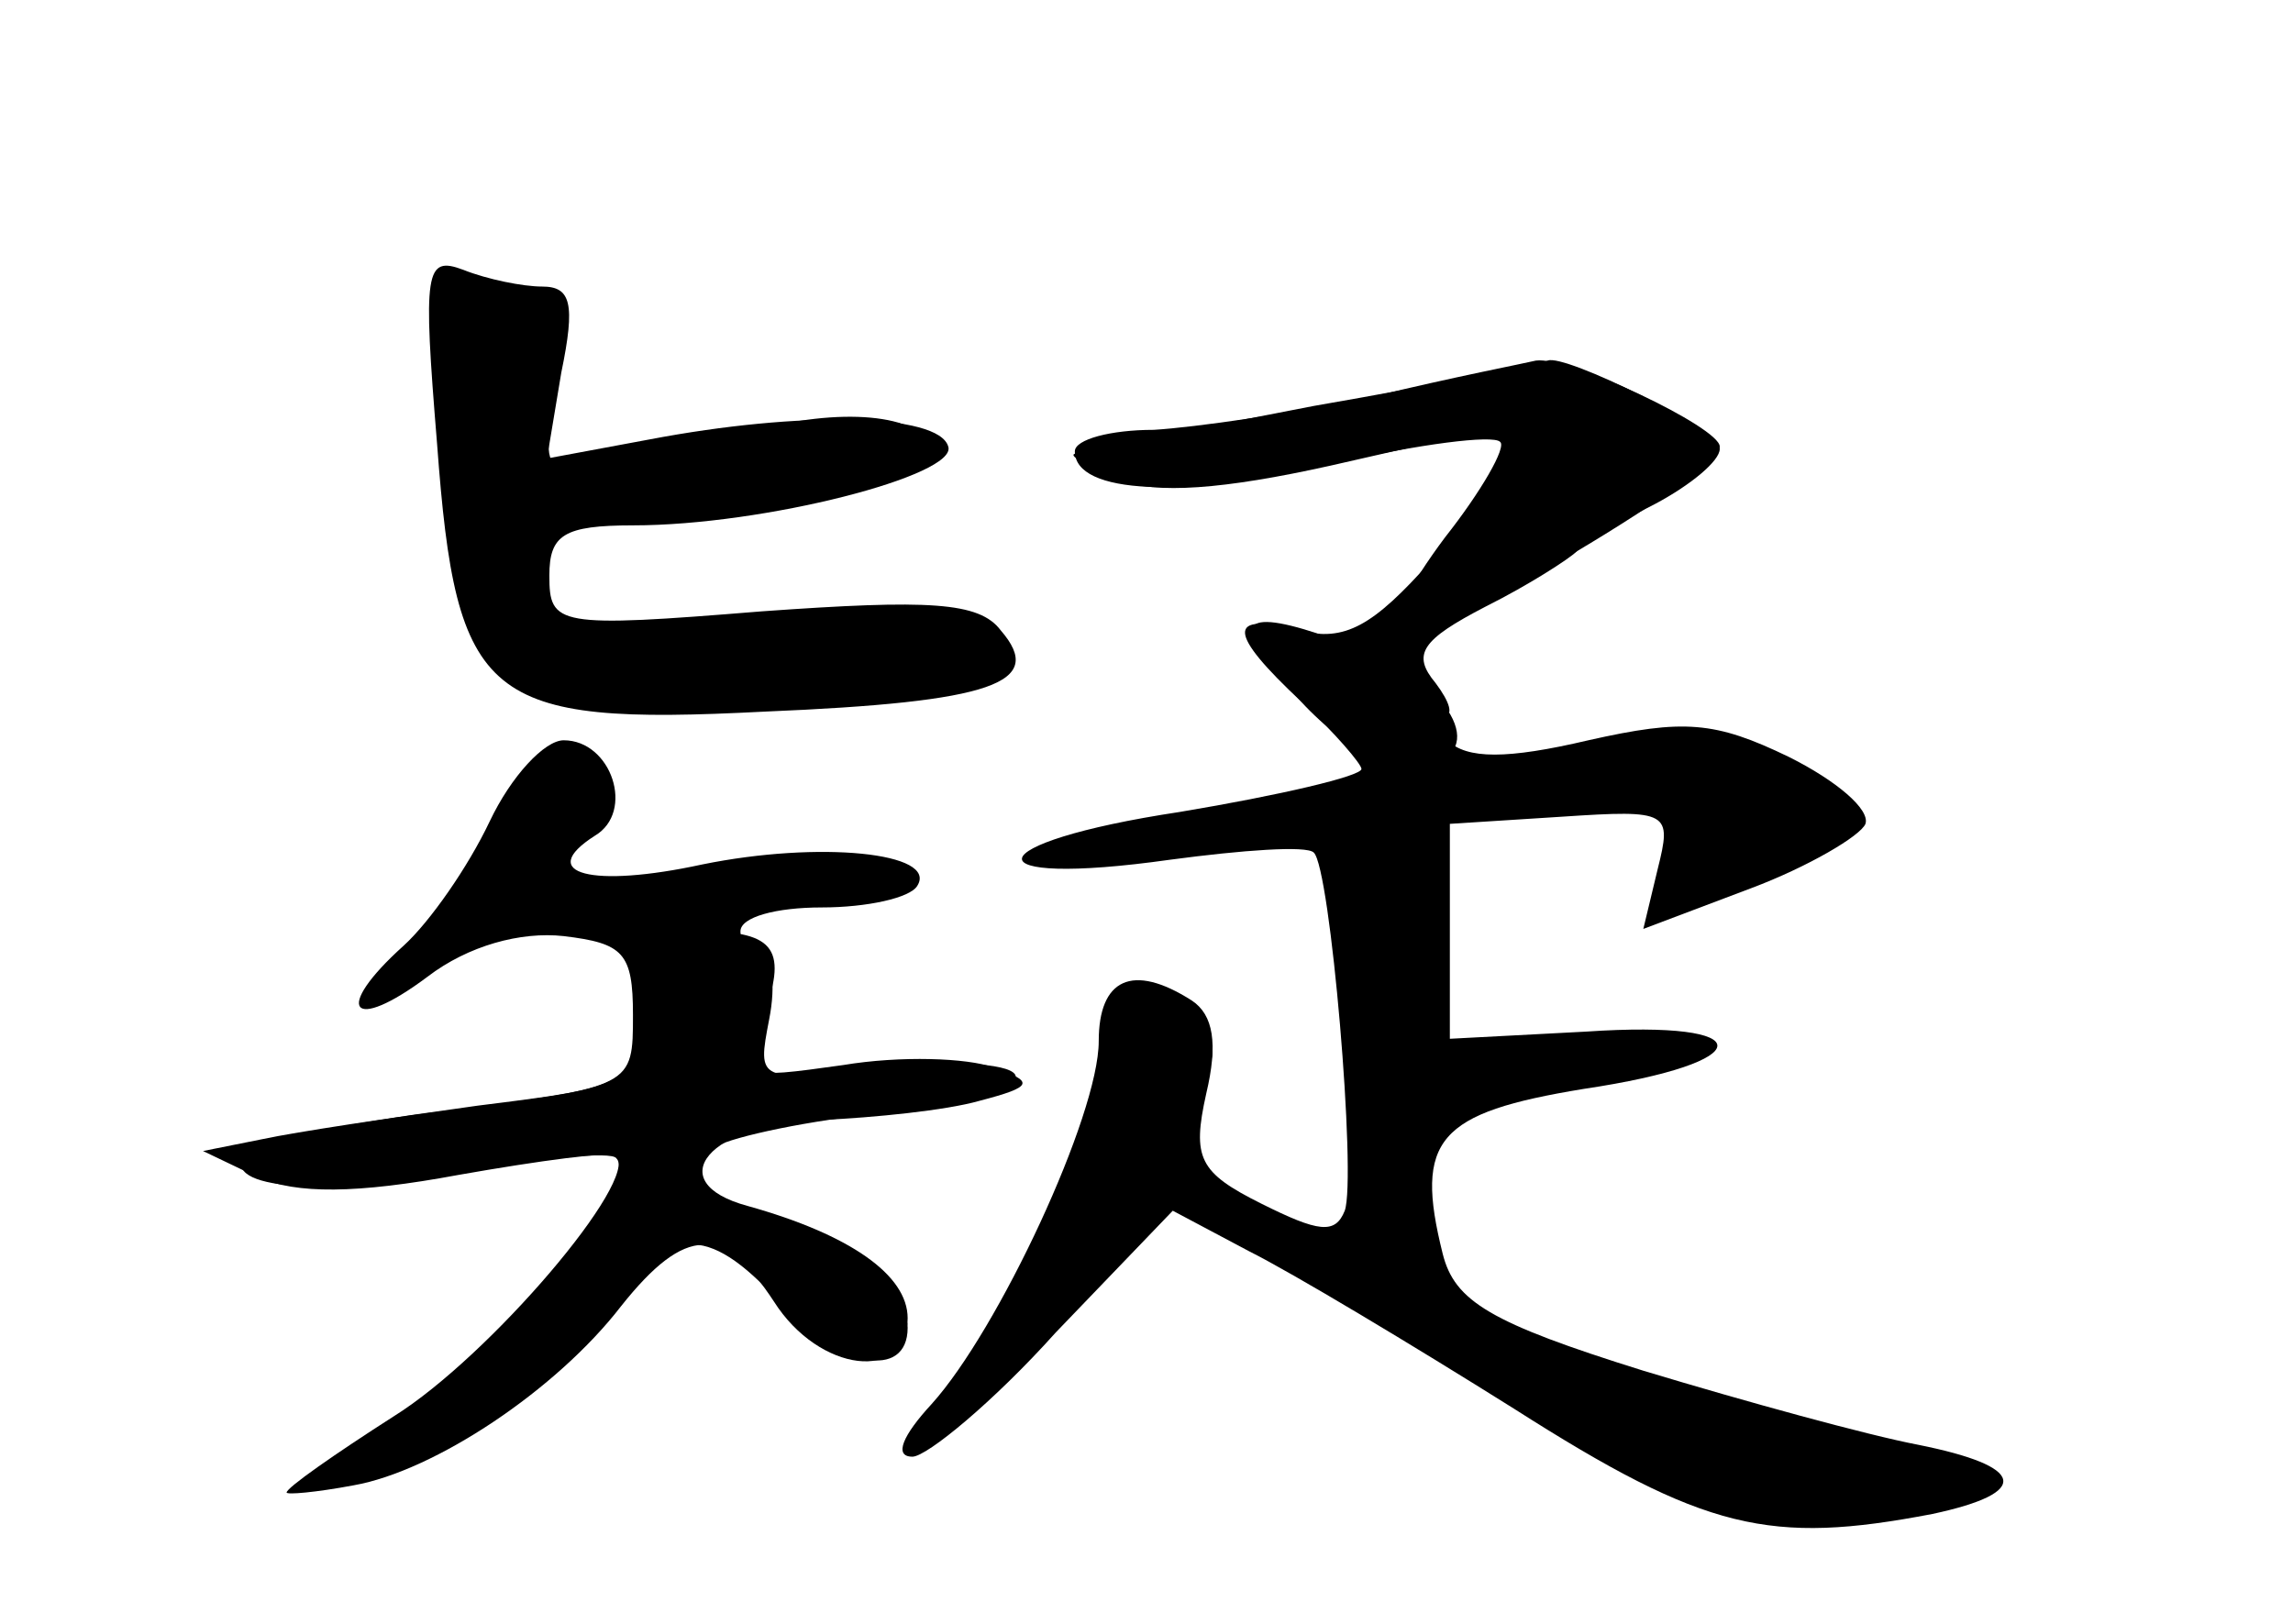 <?xml version="1.0" standalone="no"?>
<!DOCTYPE svg PUBLIC "-//W3C//DTD SVG 20010904//EN"
 "http://www.w3.org/TR/2001/REC-SVG-20010904/DTD/svg10.dtd">
<svg version="1.0" xmlns="http://www.w3.org/2000/svg"
 width="96pt" height="68pt" viewBox="0 0 96 68"
 preserveAspectRatio="xMidYMid meet">
<g transform="translate(0,68) scale(0.1,-0.1)" fill="#000000" stroke="none">
<g id="part-0" class="char-part">
  <path d="M183 494 c8 -108 20 -118 137 -112 96 4 118 12 99 34 -9 12 -30 13
-100 8 -86 -7 -89 -6 -89 15 0 17 6 21 35 21 55 0 136 21 132 33 -4 14 -62 15
-125 3 l-43 -8 6 36 c6 29 4 36 -8 36 -8 0 -23 3 -33 7 -16 6 -17 0 -11 -73z"/>
  <path d="M550 510 c-52 -10 -97 -19 -100 -20 -3 -1 6 -5 18 -11 16 -6 44 -4
89 6 35 8 66 15 69 15 12 0 1 -23 -27 -55 -24 -27 -36 -34 -55 -29 -31 8 -30
-1 1 -30 14 -13 25 -26 25 -28 0 -3 -34 -11 -76 -18 -86 -13 -89 -32 -4 -20
30 4 57 6 60 3 7 -6 18 -136 13 -150 -4 -10 -11 -9 -35 3 -26 13 -29 19 -23
46 5 21 3 33 -6 39 -25 16 -39 9 -39 -17 0 -31 -42 -121 -70 -152 -12 -13 -16
-22 -8 -22 6 0 34 23 60 52 l49 51 32 -17 c18 -9 68 -39 111 -66 80 -51 107
-57 175 -44 42 9 39 20 -6 29 -21 4 -72 18 -115 31 -64 20 -79 29 -84 49 -12
48 -2 59 59 69 74 11 75 29 1 24 l-57 -3 0 45 0 45 47 3 c45 3 46 2 40 -22
l-6 -25 45 17 c24 9 46 22 48 27 2 6 -12 18 -32 28 -31 15 -44 16 -84 7 -34
-8 -51 -8 -59 0 -5 5 -6 10 -2 10 5 0 3 6 -3 14 -10 12 -6 18 21 32 18 9 35
20 38 23 3 3 17 12 33 20 15 8 27 18 27 23 0 8 -65 40 -72 37 -2 -1 -46 -10
-98 -19z"/>
  <path d="M205 336 c-9 -19 -25 -42 -36 -52 -30 -27 -22 -37 10 -13 17 13 39
19 57 17 25 -3 29 -7 29 -33 0 -30 0 -30 -77 -40 -42 -5 -80 -13 -84 -17 -15
-15 28 -20 88 -9 34 6 64 9 66 6 10 -10 -45 -76 -83 -102 -22 -14 -34 -28 -28
-30 20 -7 87 35 108 68 24 36 41 37 71 4 25 -28 54 -33 54 -11 0 18 -38 46
-62 46 -22 0 -34 20 -18 30 7 4 39 11 71 14 33 4 57 11 54 16 -3 5 -29 6 -57
3 -51 -6 -51 -6 -46 20 3 15 1 27 -3 27 -5 0 -9 5 -9 10 0 6 15 10 34 10 19 0
37 4 40 9 9 14 -41 19 -90 9 -46 -10 -70 -4 -45 12 17 10 7 40 -13 40 -8 0
-22 -15 -31 -34z"/>
</g>
<g id="part-1" class="char-part">
  <path d="M186 503 c8 -95 11 -100 50 -113 52 -17 184 -3 184 20 0 17 -38 21
-98 9 -67 -14 -94 -7 -100 24 -3 15 2 17 121 32 26 3 47 10 47 15 0 15 -32 20
-69 11 -100 -25 -94 -26 -89 13 4 35 -5 46 -37 46 -10 0 -12 -14 -9 -57z"/>
</g>
<g id="part-2" class="char-part">
  <path d="M268 258 c-3 -33 -4 -33 -68 -41 -36 -5 -76 -11 -90 -14 l-25 -5 23
-11 c16 -7 41 -7 84 1 34 6 64 10 66 8 10 -10 -53 -84 -93 -109 -25 -16 -45
-30 -45 -32 0 -1 12 0 28 3 34 6 85 40 112 75 27 34 43 34 64 2 19 -30 56 -34
56 -7 0 18 -24 35 -67 47 -37 10 -16 35 31 36 22 1 52 4 66 8 23 6 23 8 6 14
-11 4 -39 5 -63 1 -43 -6 -43 -6 -34 19 11 29 6 37 -25 37 -18 0 -23 -6 -26
-32z"/>
</g>
<g id="part-3" class="char-part">
  <path d="M575 514 c-33 -7 -75 -13 -92 -14 -18 0 -33 -4 -33 -9 0 -18 46 -20
109 -5 35 8 66 12 69 9 3 -2 -8 -21 -23 -40 -15 -20 -25 -39 -21 -42 7 -7 136
68 136 80 0 8 -63 38 -77 36 -4 -1 -35 -7 -68 -15z"/>
</g>
<g id="part-4" class="char-part">
  <path d="M531 403 c21 -29 42 -43 61 -43 31 0 20 30 -17 46 -47 19 -61 18 -44
-3z"/>
</g>
<g id="part-5" class="char-part">
  <path d="M486 245 c18 -14 18 -14 -3 -8 -18 4 -23 1 -24 -16 -2 -29 -3 -33
-17 -58 -7 -12 -8 -24 -3 -27 13 -8 29 16 26 41 -1 18 1 20 12 11 7 -6 16 -8
20 -4 3 3 1 6 -6 6 -7 0 -6 9 5 26 15 22 15 27 3 35 -23 14 -34 10 -13 -6z"/>
  <path d="M559 149 c13 -5 29 -16 35 -25 7 -8 20 -17 31 -18 11 -2 19 -9 18
-14 -2 -7 4 -9 14 -5 10 4 14 2 9 -5 -5 -9 14 -20 49 -28 6 -1 18 -5 28 -9 9
-4 17 -3 17 3 0 6 8 8 19 5 10 -3 21 0 25 5 3 5 -30 18 -74 28 -44 11 -80 22
-80 27 0 4 -7 7 -16 7 -9 0 -27 9 -41 20 -14 11 -33 20 -42 19 -10 0 -7 -4 8
-10z m178 -75 c-3 -3 -12 -4 -19 -1 -8 3 -5 6 6 6 11 1 17 -2 13 -5z"/>
  <path d="M411 107 c-13 -21 -12 -21 5 -5 10 10 16 20 13 22 -3 3 -11 -5 -18
-17z"/>
</g>
</g>
</svg>